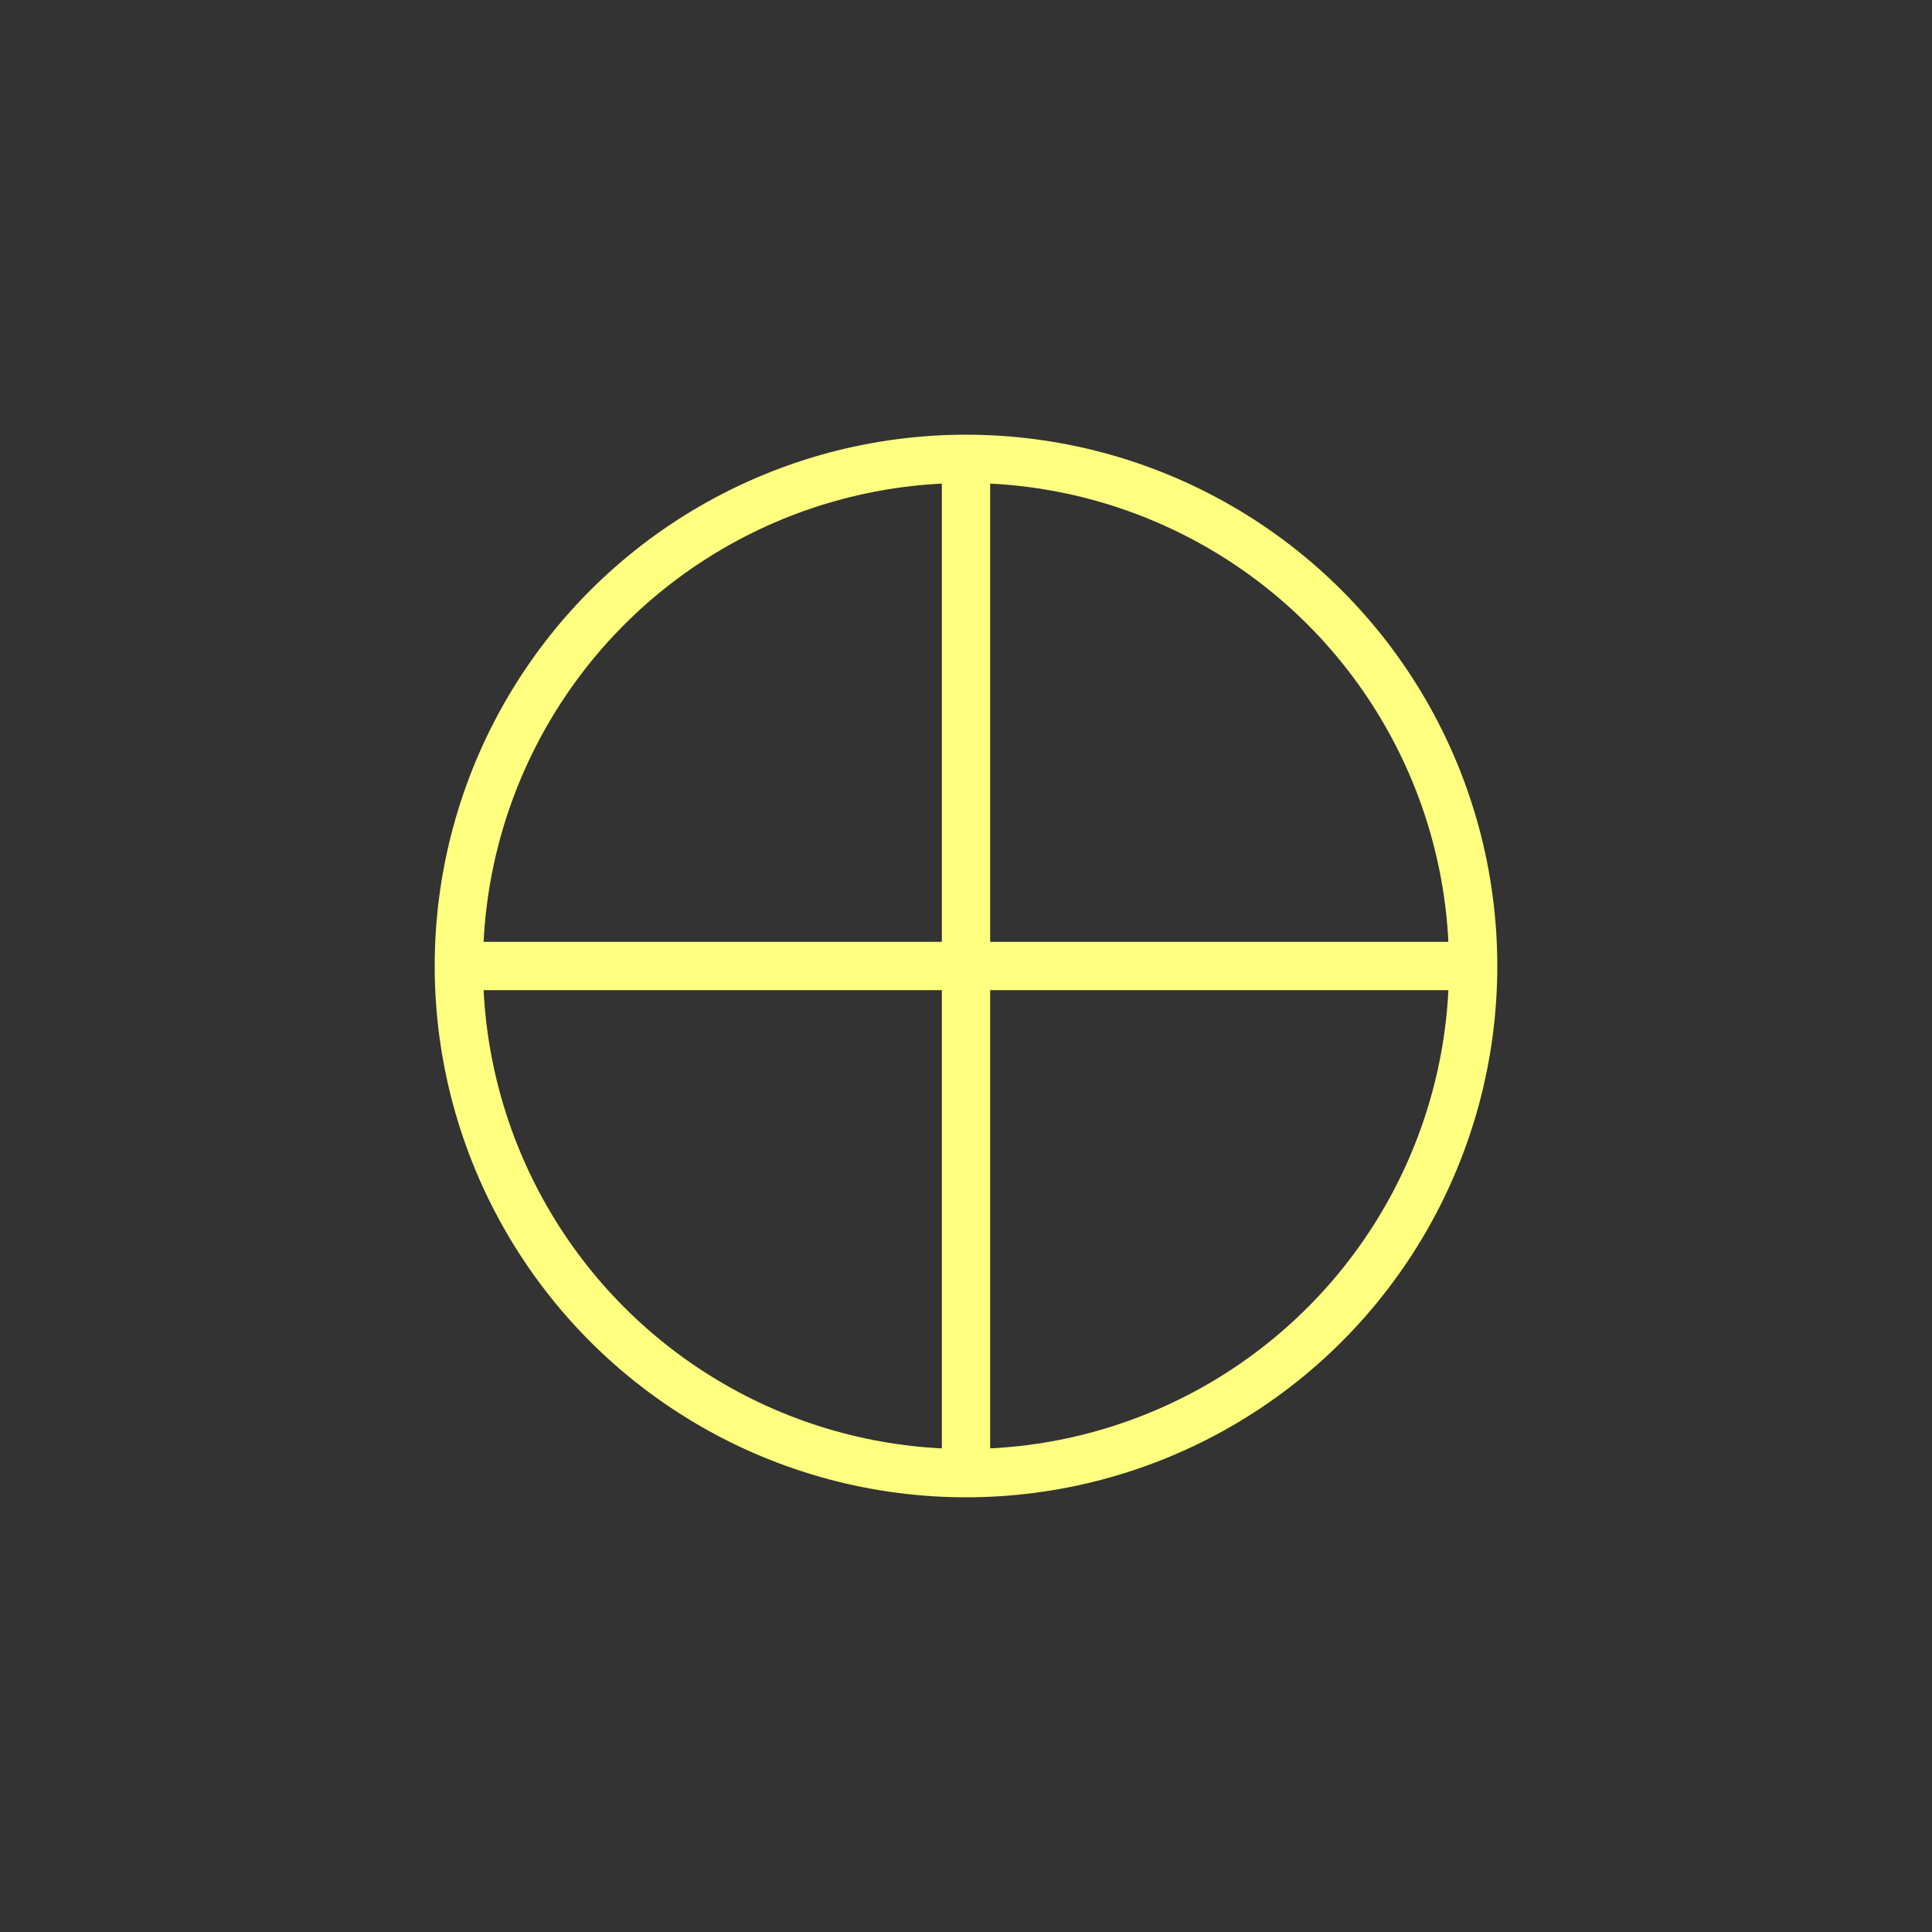 <?xml version="1.0"?>
<!DOCTYPE svg PUBLIC "-//W3C//DTD SVG 1.0//EN" "http://www.w3.org/TR/2001/REC-SVG-20010904/DTD/svg10.dtd" >
<!--SVG content generated using Symbology Configuration Management System (SCMS)-->
<!--Systematic Software Engineering Ltd. www.systematic.co.uk Copyright 2003 - do not remove-->
<svg id="SUSPO-----*****" width="400px" height="400px" viewBox="0 0 400 400">
<rect x="0" y="0" width="400" height="400" fill="#333333" stroke="none"/>
<g >
<svg viewBox="0 0 400 400" id="_0.SUS-O----------" width="400px" height="400px"><circle cx="200" cy="200" r="105" style="fill:none;stroke:rgb(255,255,128);stroke-width:10"></circle>
<line x1="200" y1="305" x2="200" y2="95" style="fill:none;stroke:rgb(255,255,128);stroke-width:10"></line>
<line x1="95" y1="200" x2="305" y2="200" style="fill:none;stroke:rgb(255,255,128);stroke-width:10"></line>
</svg>

</g>
</svg>